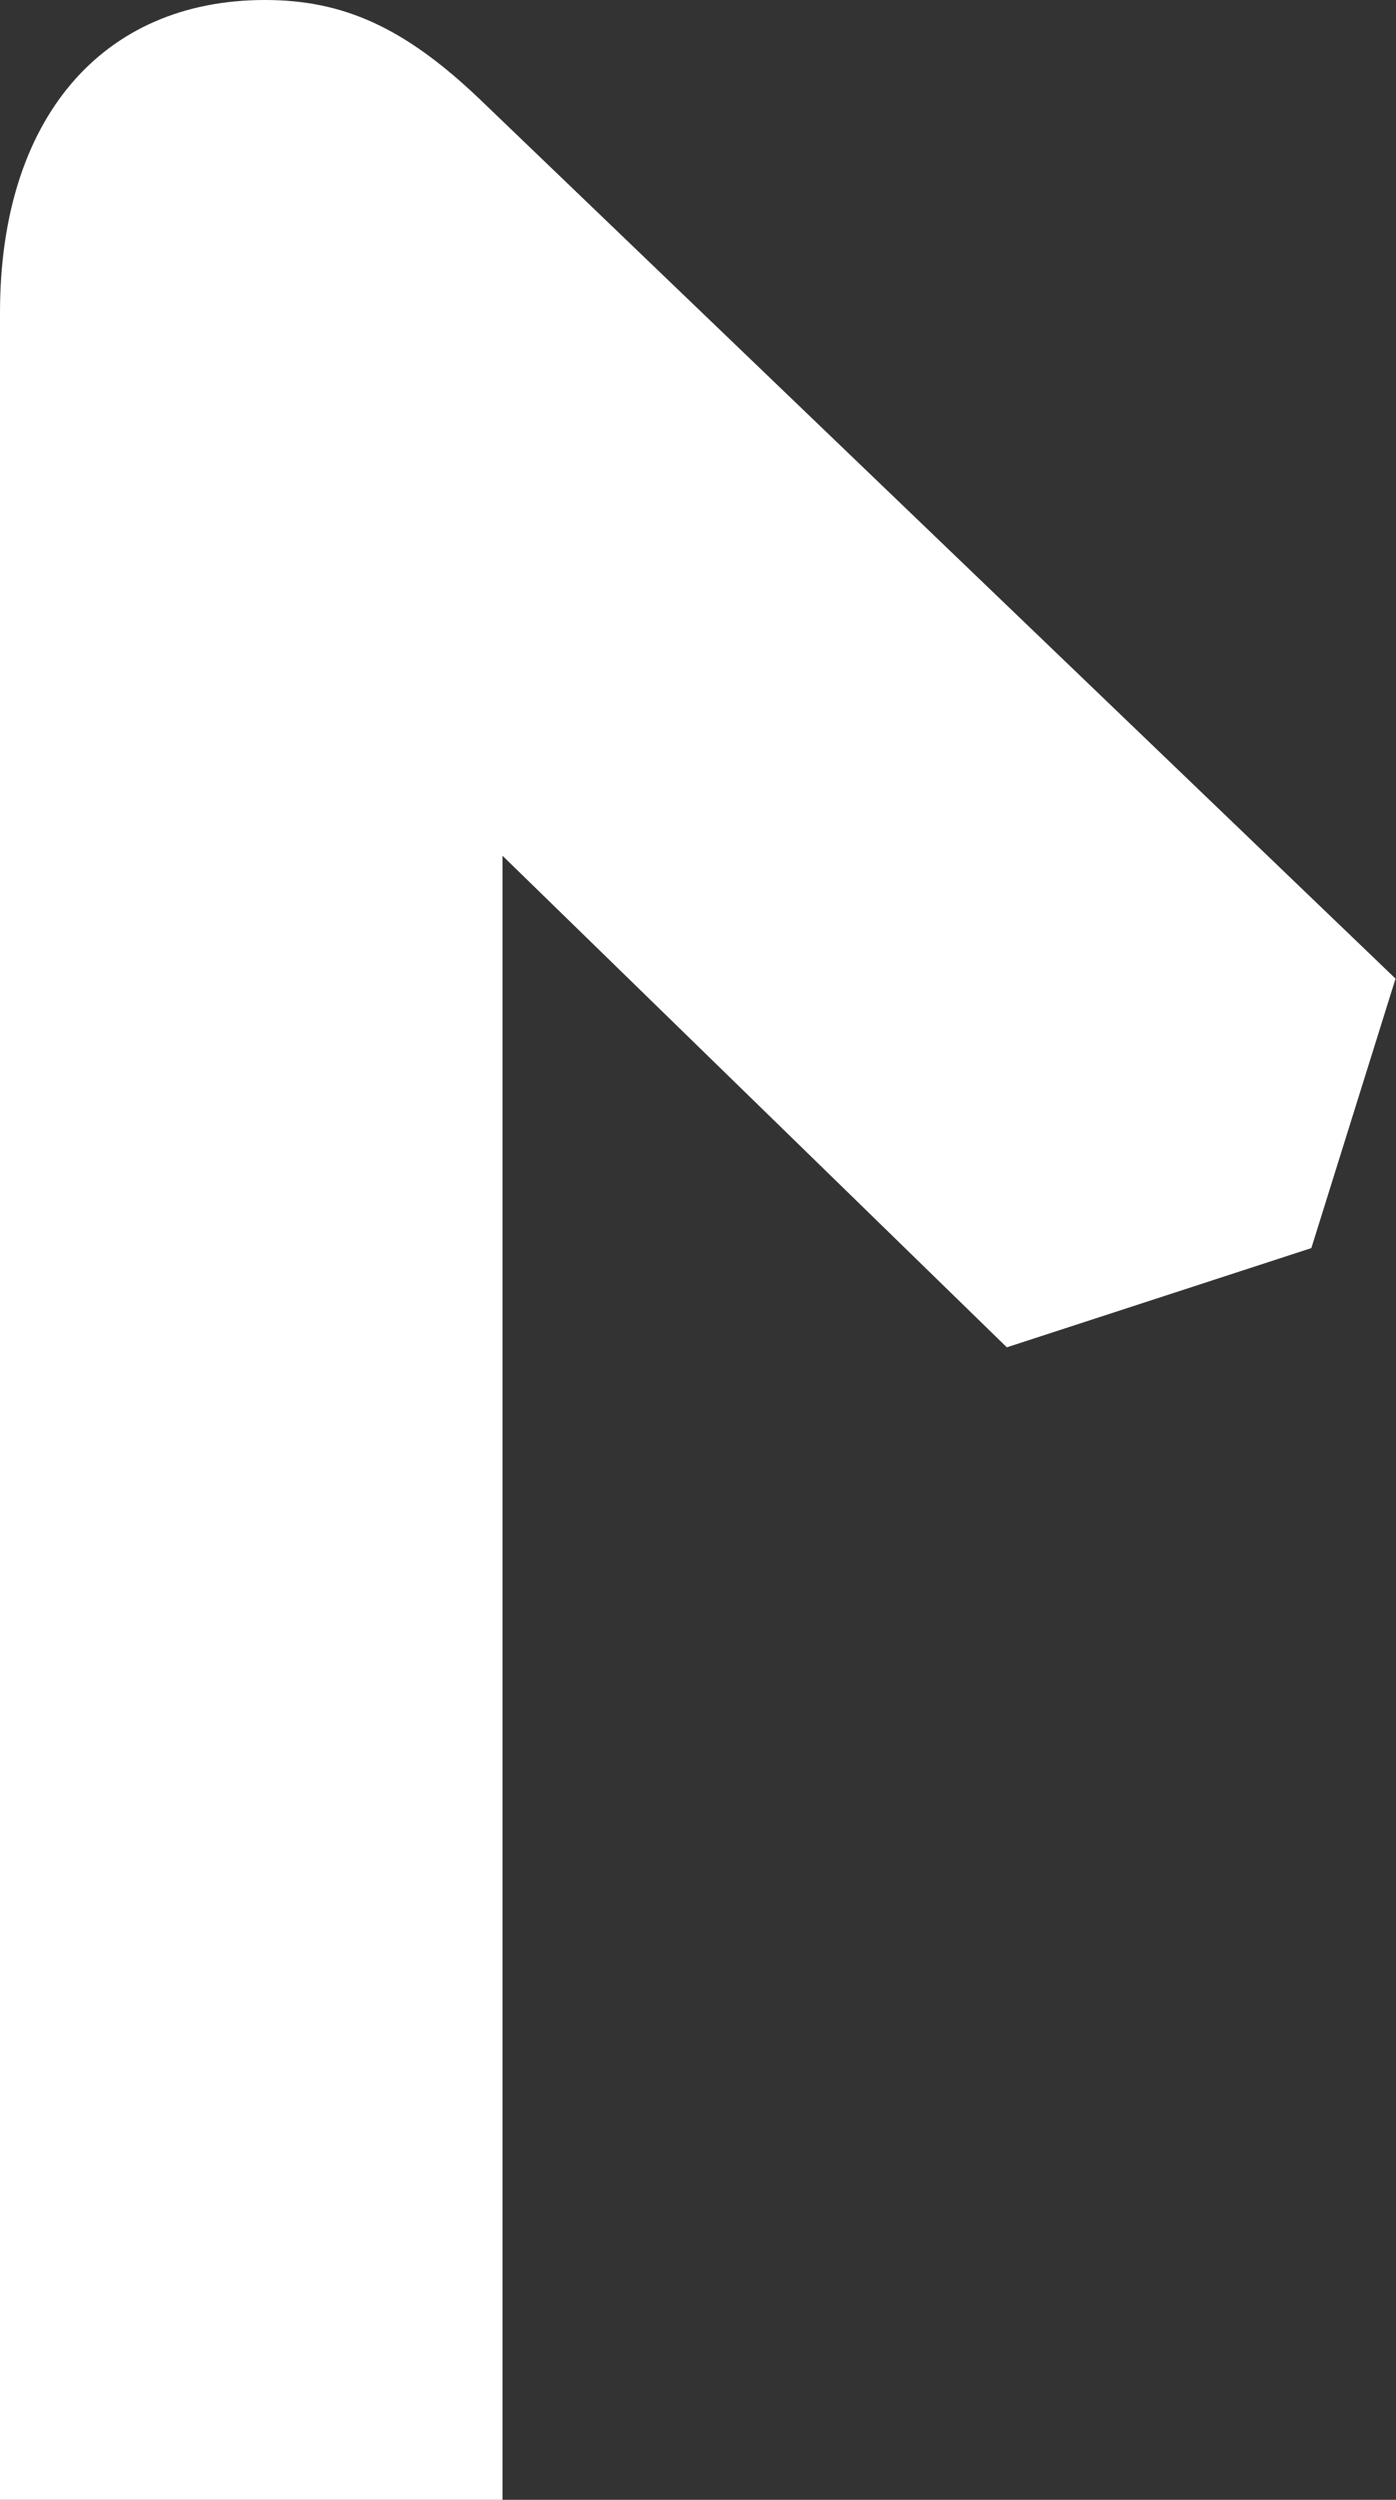 <?xml version="1.0" encoding="UTF-8"?>
<svg id="Layer_2" data-name="Layer 2" xmlns="http://www.w3.org/2000/svg" viewBox="0 0 30.67 54.92">
  <rect x="0" y="0" width="30.67" height="54.92" fill="#333333" stroke="none"/>
  <defs>
    <style>
      .cls-1 {
        fill: #fff;
      }
    </style>
  </defs>
  <g id="Layer_1-2" data-name="Layer 1">
    <path class="cls-1" d="M30.67,21.51L10.52,2.16C8.88.6,7.54,0,5.82,0,2.24,0,0,2.61,0,6.87v48.05h11.04V18.8l11.08,10.8,6.69-2.18,1.85-5.92Z"/>
  </g>
</svg>